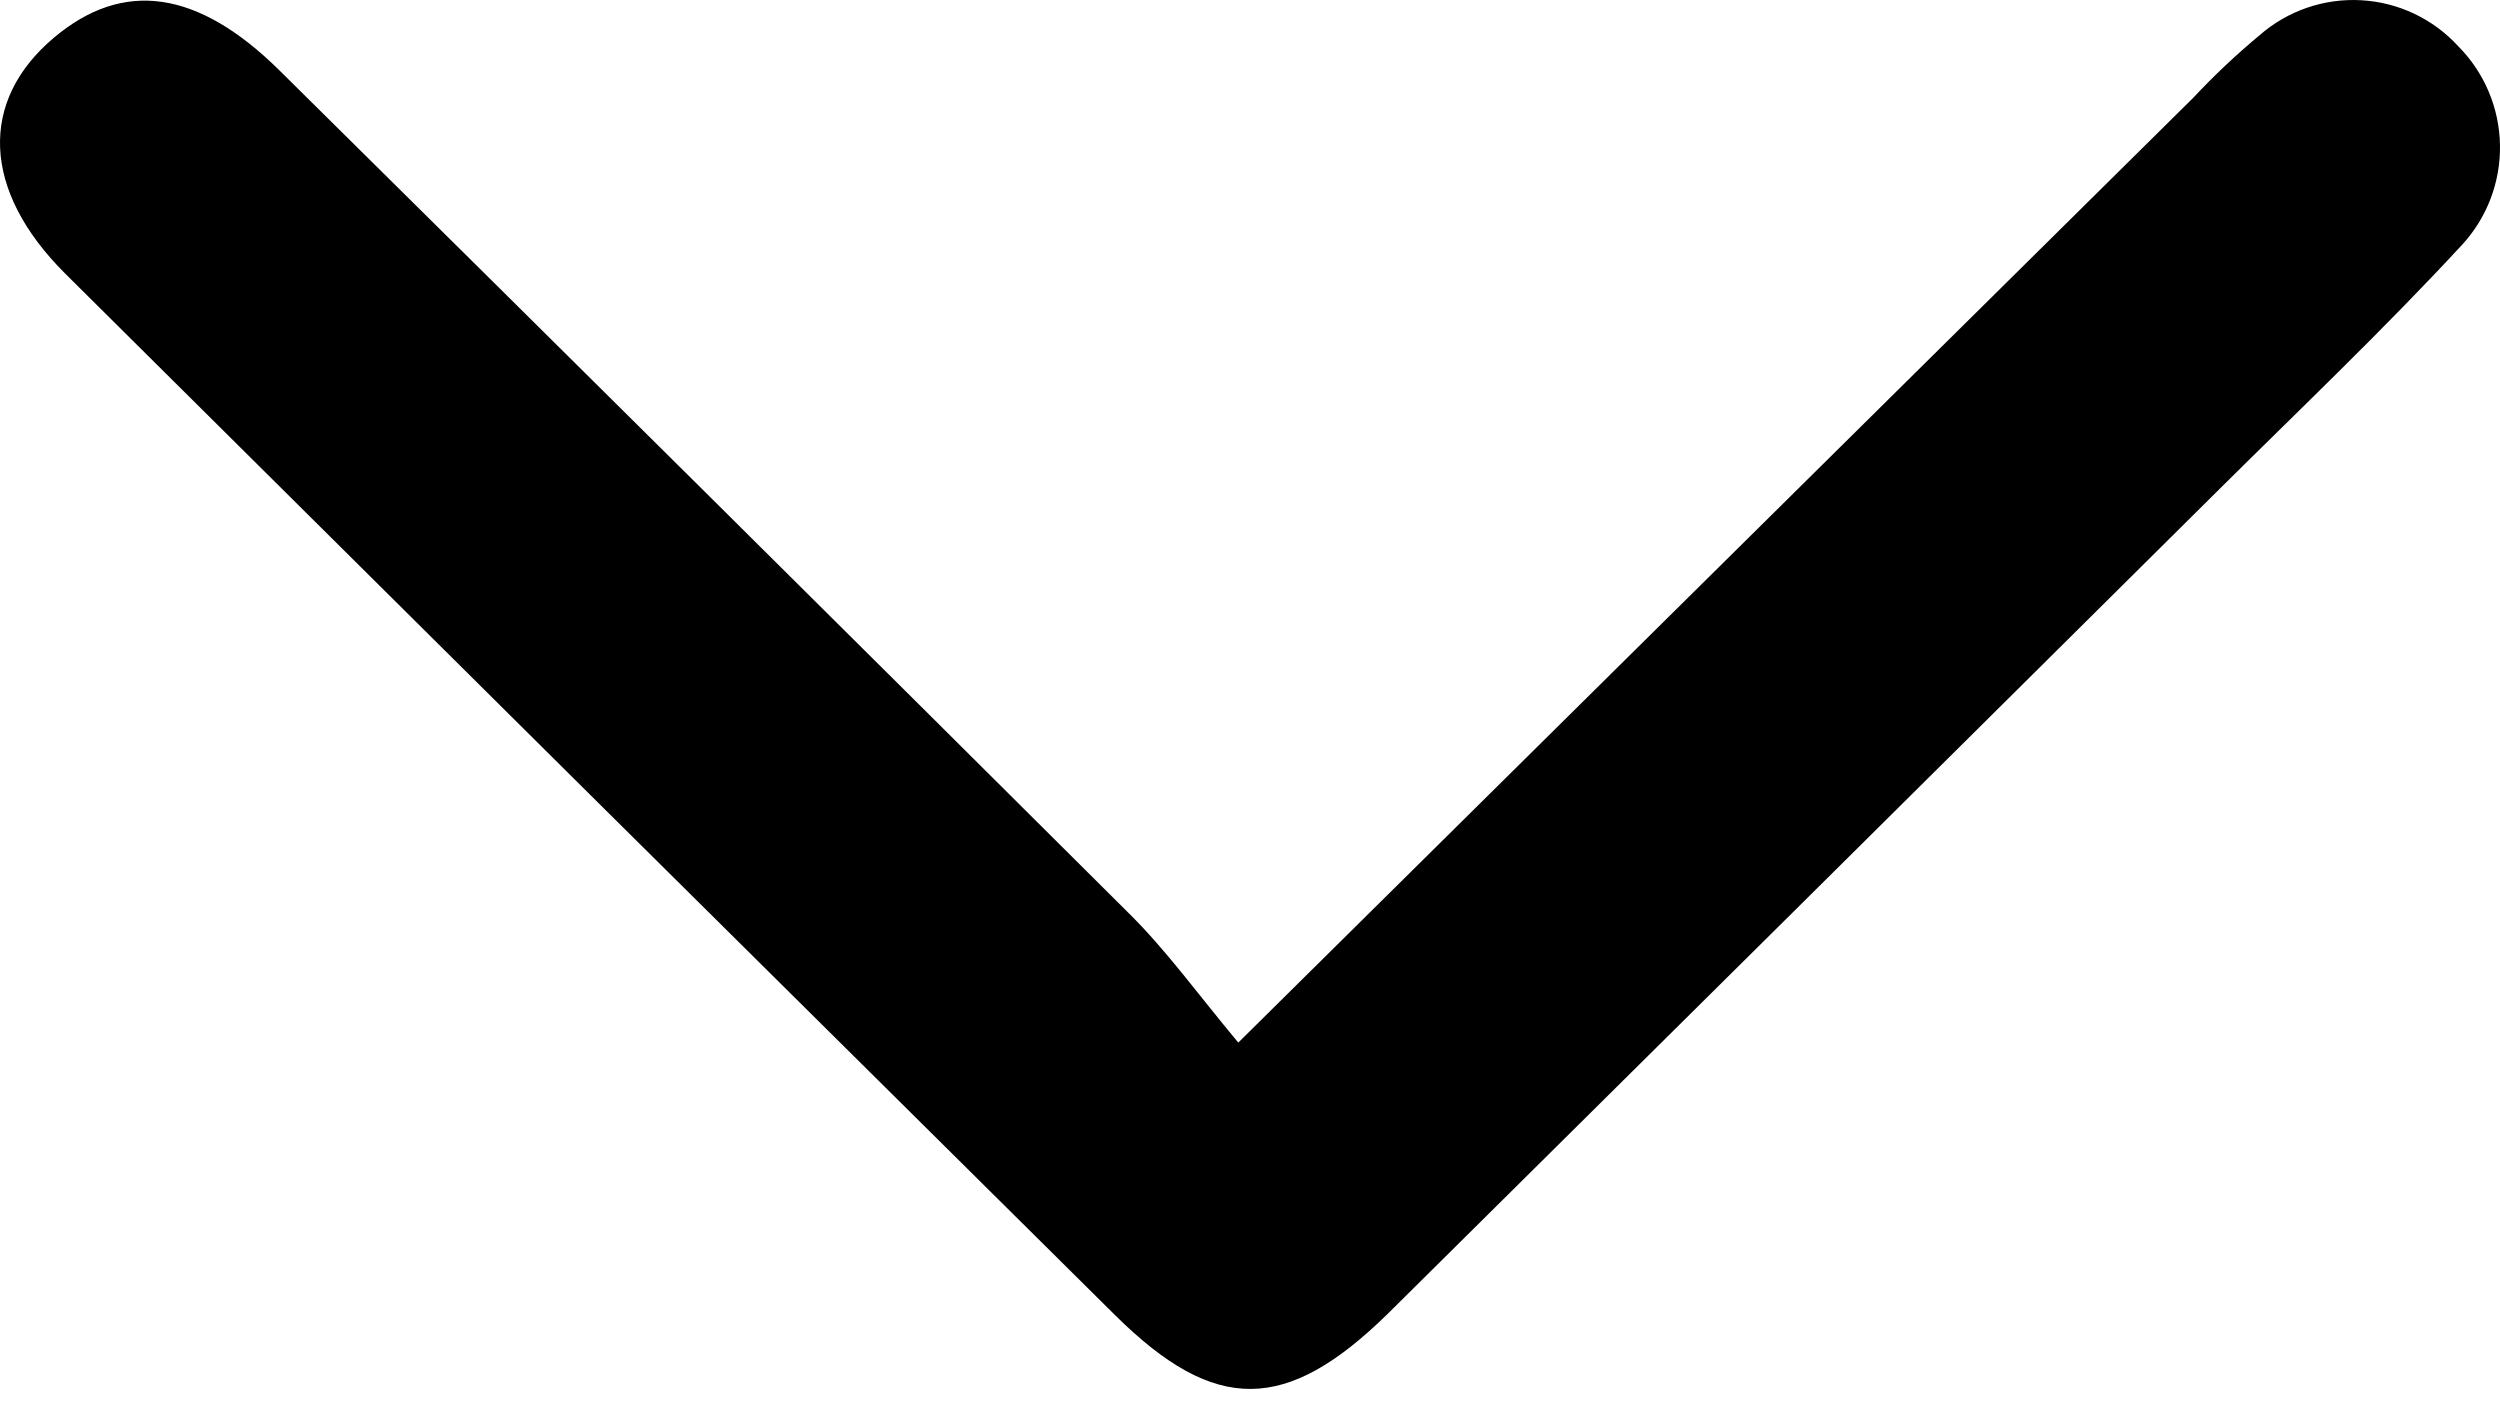 <svg width="128" height="72" viewBox="0 0 128 72" fill="none" xmlns="http://www.w3.org/2000/svg">
<path d="M63.401 53.38L112.294 5.006C113.359 3.868 114.494 2.798 115.692 1.802C117.126 0.548 118.994 -0.095 120.895 0.012C122.797 0.118 124.581 0.965 125.865 2.371C127.201 3.716 127.965 5.526 127.999 7.421C128.033 9.317 127.336 11.152 126.049 12.544C122.031 16.888 117.738 20.968 113.536 25.139C99.382 39.192 85.221 53.234 71.053 67.266C65.864 72.353 62.222 72.414 57.094 67.338C39.162 49.575 21.245 31.799 3.34 14.01C-0.933 9.757 -1.087 5.159 2.769 1.923C6.299 -1.047 10.114 -0.538 14.305 3.602C28.819 17.953 43.306 32.328 57.765 46.727C59.728 48.66 61.366 50.949 63.401 53.38Z" fill="black"/>
</svg>
